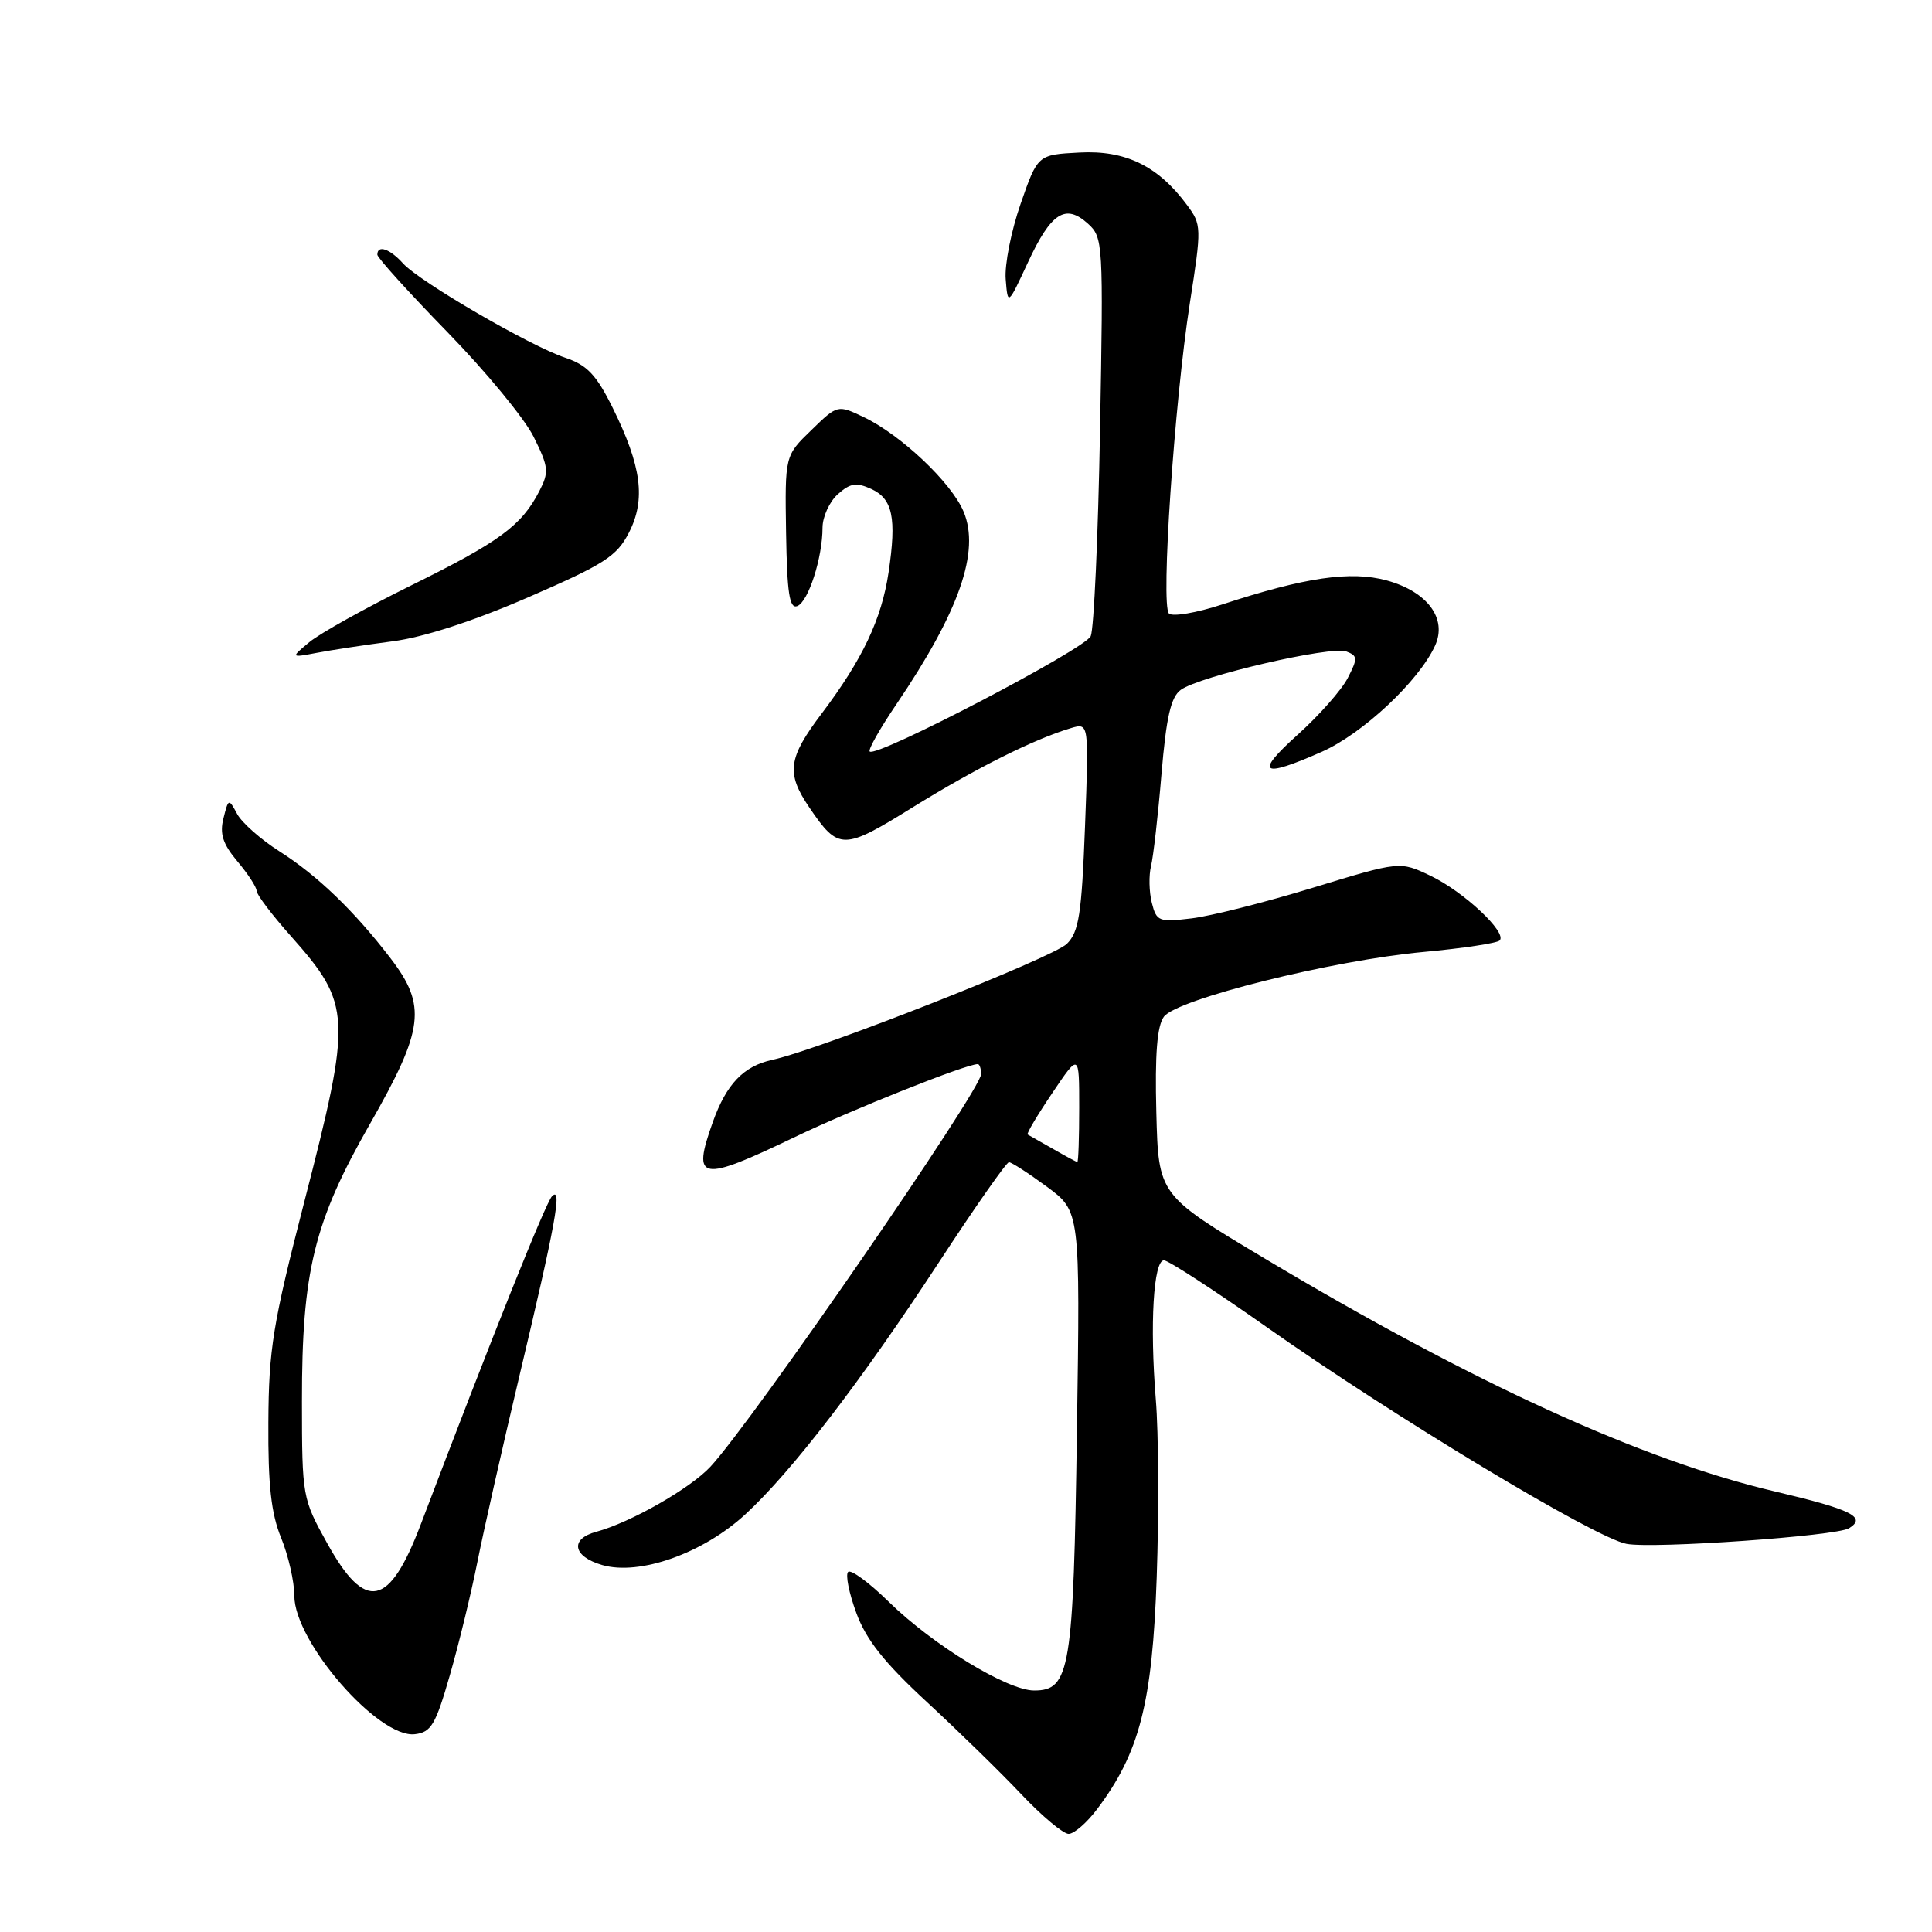 <?xml version="1.0" encoding="UTF-8" standalone="no"?>
<!DOCTYPE svg PUBLIC "-//W3C//DTD SVG 1.1//EN" "http://www.w3.org/Graphics/SVG/1.1/DTD/svg11.dtd" >
<svg xmlns="http://www.w3.org/2000/svg" xmlns:xlink="http://www.w3.org/1999/xlink" version="1.1" viewBox="0 0 256 256">
 <g >
 <path fill="currentColor"
d=" M 145.35 239.75 C 151.00 232.27 152.69 225.68 153.27 209.00 C 153.57 200.47 153.52 189.87 153.15 185.43 C 152.34 175.50 152.84 167.00 154.23 167.00 C 154.81 167.00 160.95 171.00 167.89 175.88 C 184.84 187.82 211.36 203.79 215.53 204.57 C 219.11 205.24 243.32 203.54 245.01 202.50 C 247.38 201.03 245.35 200.02 235.25 197.64 C 217.60 193.50 195.22 183.28 167.50 166.71 C 153.50 158.34 153.50 158.34 153.22 147.40 C 153.02 139.70 153.32 135.95 154.22 134.72 C 155.94 132.39 176.52 127.25 188.63 126.14 C 193.82 125.66 198.35 124.98 198.71 124.62 C 199.75 123.58 193.97 118.16 189.56 116.05 C 185.50 114.11 185.50 114.11 174.00 117.62 C 167.68 119.55 160.43 121.39 157.89 121.69 C 153.55 122.21 153.24 122.09 152.62 119.62 C 152.26 118.18 152.21 115.99 152.52 114.75 C 152.82 113.51 153.45 108.04 153.90 102.59 C 154.54 95.01 155.14 92.37 156.46 91.41 C 158.93 89.60 176.39 85.55 178.39 86.32 C 179.91 86.90 179.93 87.23 178.58 89.85 C 177.76 91.44 174.77 94.82 171.93 97.37 C 166.19 102.53 167.11 103.17 175.14 99.62 C 180.58 97.21 188.02 90.24 190.16 85.54 C 191.79 81.96 189.14 78.39 183.75 76.91 C 178.99 75.61 172.93 76.49 161.99 80.08 C 158.55 81.21 155.35 81.75 154.89 81.29 C 153.79 80.19 155.60 53.47 157.66 40.17 C 159.23 30.12 159.22 29.77 157.29 27.17 C 153.47 22.00 149.13 19.88 143.04 20.21 C 137.50 20.50 137.50 20.50 135.24 27.00 C 133.99 30.58 133.10 35.08 133.26 37.00 C 133.54 40.50 133.54 40.50 136.22 34.74 C 139.27 28.17 141.18 26.95 144.15 29.63 C 146.17 31.45 146.21 32.16 145.76 57.00 C 145.51 71.03 144.95 83.30 144.53 84.29 C 143.79 86.00 116.12 100.45 115.24 99.58 C 115.01 99.34 116.60 96.53 118.77 93.33 C 127.12 81.00 129.89 73.06 127.68 67.79 C 126.07 63.95 119.40 57.64 114.45 55.27 C 110.98 53.62 110.98 53.62 107.49 57.01 C 104.00 60.39 104.00 60.39 104.16 70.60 C 104.29 78.59 104.61 80.70 105.64 80.31 C 107.11 79.74 108.99 73.91 108.99 69.90 C 109.00 68.48 109.90 66.49 111.00 65.50 C 112.64 64.02 113.46 63.89 115.43 64.78 C 118.29 66.09 118.82 68.61 117.74 75.85 C 116.81 82.06 114.29 87.37 108.87 94.56 C 104.40 100.47 104.15 102.45 107.25 107.01 C 111.13 112.71 111.71 112.70 121.01 106.93 C 129.27 101.81 137.03 97.93 141.90 96.48 C 144.29 95.77 144.29 95.77 143.77 109.49 C 143.33 121.12 142.96 123.48 141.37 125.06 C 139.54 126.89 108.60 139.07 102.35 140.43 C 98.52 141.26 96.25 143.64 94.45 148.68 C 91.66 156.52 92.72 156.71 105.39 150.63 C 113.02 146.97 128.01 141.00 129.56 141.00 C 129.80 141.00 130.00 141.60 130.00 142.33 C 130.00 144.40 99.69 188.37 94.14 194.34 C 91.45 197.24 83.53 201.75 79.00 202.97 C 75.47 203.92 75.90 206.25 79.81 207.38 C 84.77 208.80 93.14 205.83 98.76 200.66 C 104.93 194.97 114.08 183.06 124.42 167.25 C 129.18 159.96 133.36 154.00 133.69 154.00 C 134.03 154.00 136.29 155.46 138.72 157.25 C 143.13 160.50 143.13 160.50 142.70 189.50 C 142.24 221.29 141.79 224.00 137.03 224.00 C 133.49 224.00 123.62 217.98 117.77 212.25 C 115.17 209.70 112.75 207.92 112.38 208.29 C 112.01 208.66 112.50 211.10 113.47 213.73 C 114.77 217.28 117.16 220.29 122.79 225.50 C 126.96 229.35 132.60 234.86 135.33 237.75 C 138.06 240.64 140.88 243.00 141.60 243.00 C 142.31 243.00 144.00 241.54 145.35 239.75 Z  M 59.60 222.00 C 60.79 217.88 62.43 211.12 63.25 207.00 C 64.07 202.88 66.56 191.85 68.78 182.50 C 73.63 162.12 74.54 157.12 73.15 158.50 C 72.31 159.34 65.20 177.12 55.75 202.00 C 51.57 213.00 48.43 213.64 43.36 204.50 C 40.07 198.58 40.02 198.33 40.01 185.70 C 40.00 168.45 41.59 161.93 49.03 148.91 C 56.19 136.36 56.57 133.27 51.75 126.98 C 46.94 120.70 42.05 116.00 37.03 112.81 C 34.56 111.24 32.04 109.01 31.42 107.85 C 30.31 105.78 30.27 105.79 29.61 108.43 C 29.09 110.49 29.52 111.83 31.46 114.14 C 32.86 115.80 34.00 117.55 34.00 118.04 C 34.00 118.53 36.05 121.25 38.57 124.07 C 46.58 133.10 46.66 134.66 40.31 159.29 C 36.15 175.42 35.61 178.75 35.56 188.50 C 35.51 196.78 35.93 200.55 37.25 203.77 C 38.21 206.12 39.00 209.57 39.00 211.44 C 39.00 217.55 50.14 230.35 54.97 229.79 C 57.13 229.54 57.72 228.54 59.60 222.00 Z  M 52.00 84.98 C 56.12 84.45 62.71 82.31 70.00 79.14 C 80.09 74.76 81.73 73.71 83.34 70.57 C 85.59 66.18 85.01 61.78 81.19 54.05 C 79.02 49.67 77.80 48.38 74.92 47.41 C 70.25 45.86 55.63 37.35 53.41 34.91 C 51.66 32.96 50.00 32.40 50.00 33.75 C 50.01 34.16 54.18 38.77 59.28 44.00 C 64.38 49.23 69.53 55.48 70.72 57.90 C 72.71 61.91 72.77 62.55 71.44 65.12 C 69.09 69.66 66.16 71.81 54.50 77.56 C 48.45 80.55 42.38 83.93 41.00 85.08 C 38.50 87.16 38.50 87.16 42.00 86.50 C 43.92 86.13 48.42 85.45 52.00 84.98 Z  M 139.50 152.22 C 137.85 151.28 136.35 150.43 136.17 150.33 C 135.98 150.24 137.45 147.77 139.42 144.85 C 143.00 139.53 143.00 139.53 143.00 146.76 C 143.00 150.74 142.89 153.99 142.75 153.97 C 142.61 153.96 141.15 153.17 139.50 152.22 Z "/>
</g>
</svg>